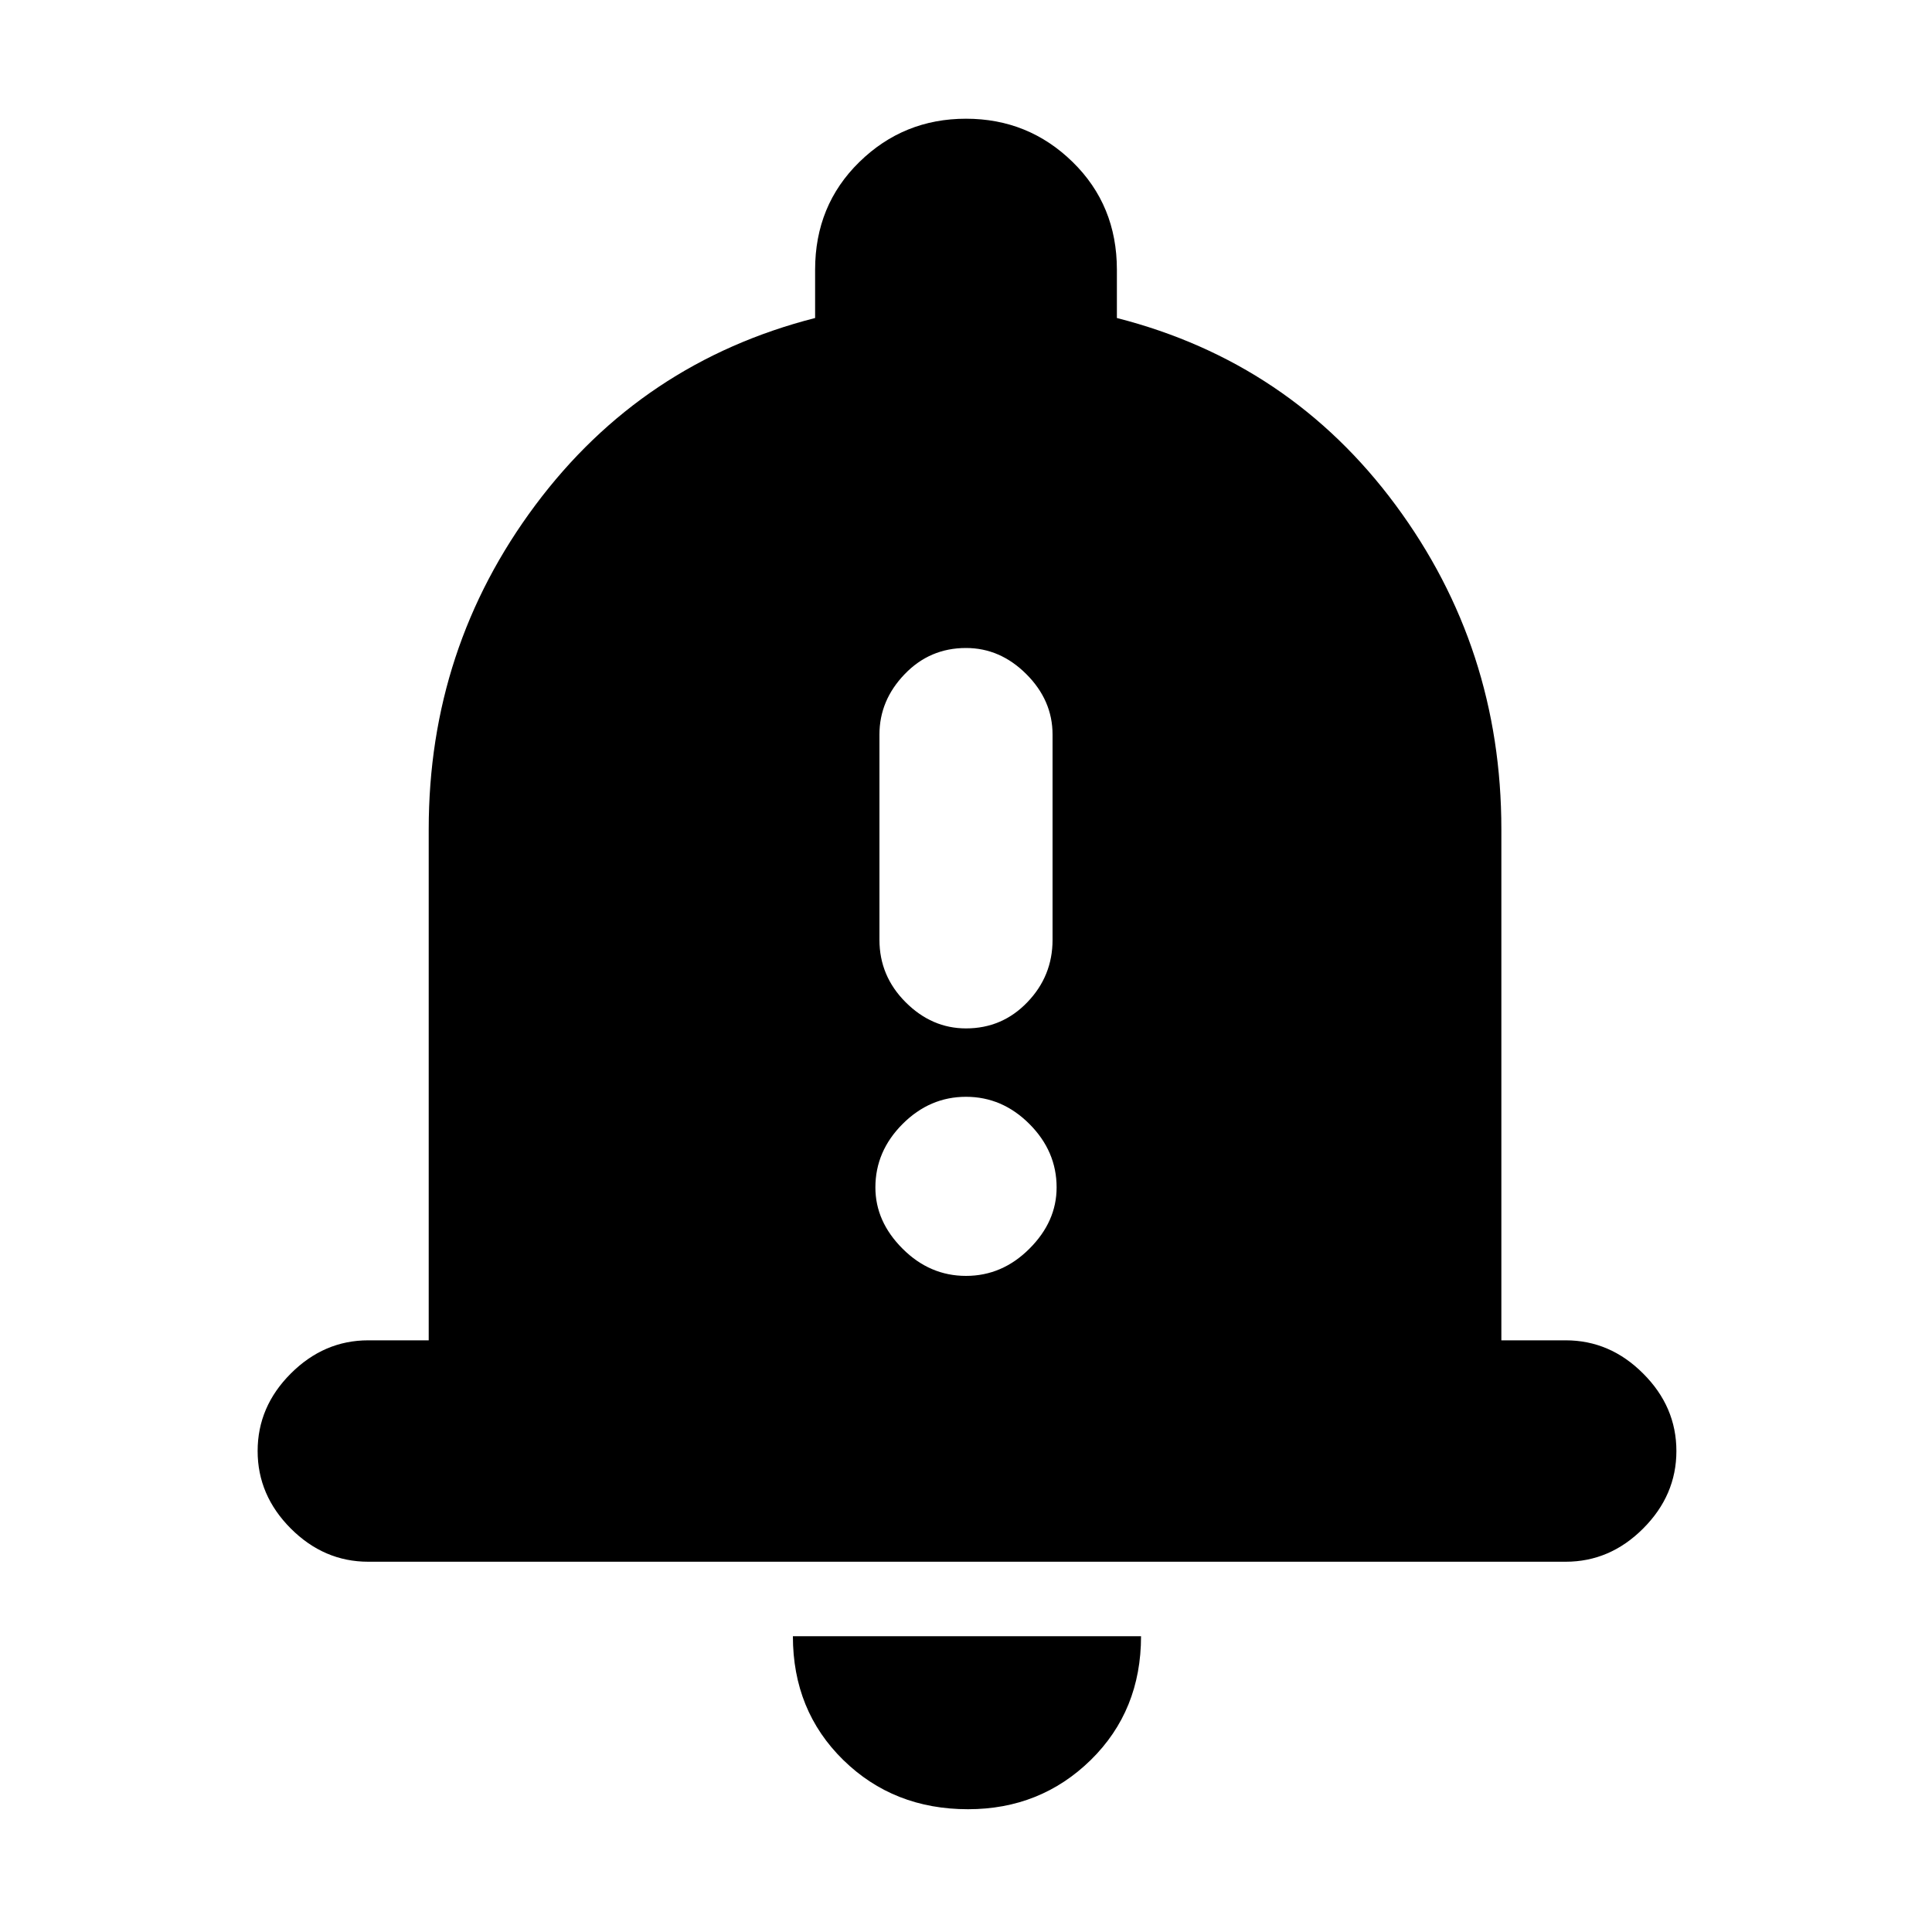 <svg xmlns="http://www.w3.org/2000/svg" height="20" width="20"><path d="M10 10.646q.375 0 .635-.271.261-.271.261-.646V7.604q0-.354-.271-.625T10 6.708q-.375 0-.635.271-.261.271-.261.625v2.125q0 .375.271.646t.625.271Zm0 2.562q.375 0 .656-.281.282-.281.282-.635 0-.375-.282-.657-.281-.281-.656-.281t-.656.281q-.282.282-.282.657 0 .354.282.635.281.281.656.281Zm-6.188 2.959q-.458 0-.802-.344-.343-.344-.343-.802 0-.459.343-.802.344-.344.802-.344h.626V8.583q0-1.875 1.104-3.354t2.896-1.937v-.5q0-.667.458-1.115.458-.448 1.104-.448.646 0 1.104.448.458.448.458 1.115v.5q1.792.458 2.886 1.937t1.094 3.354v5.292h.666q.459 0 .802.344.344.343.344.802 0 .458-.344.802-.343.344-.802.344Zm6.209 2.562q-.771 0-1.292-.51-.521-.511-.521-1.281h3.604q0 .77-.52 1.281-.521.51-1.271.51Z"/></svg>